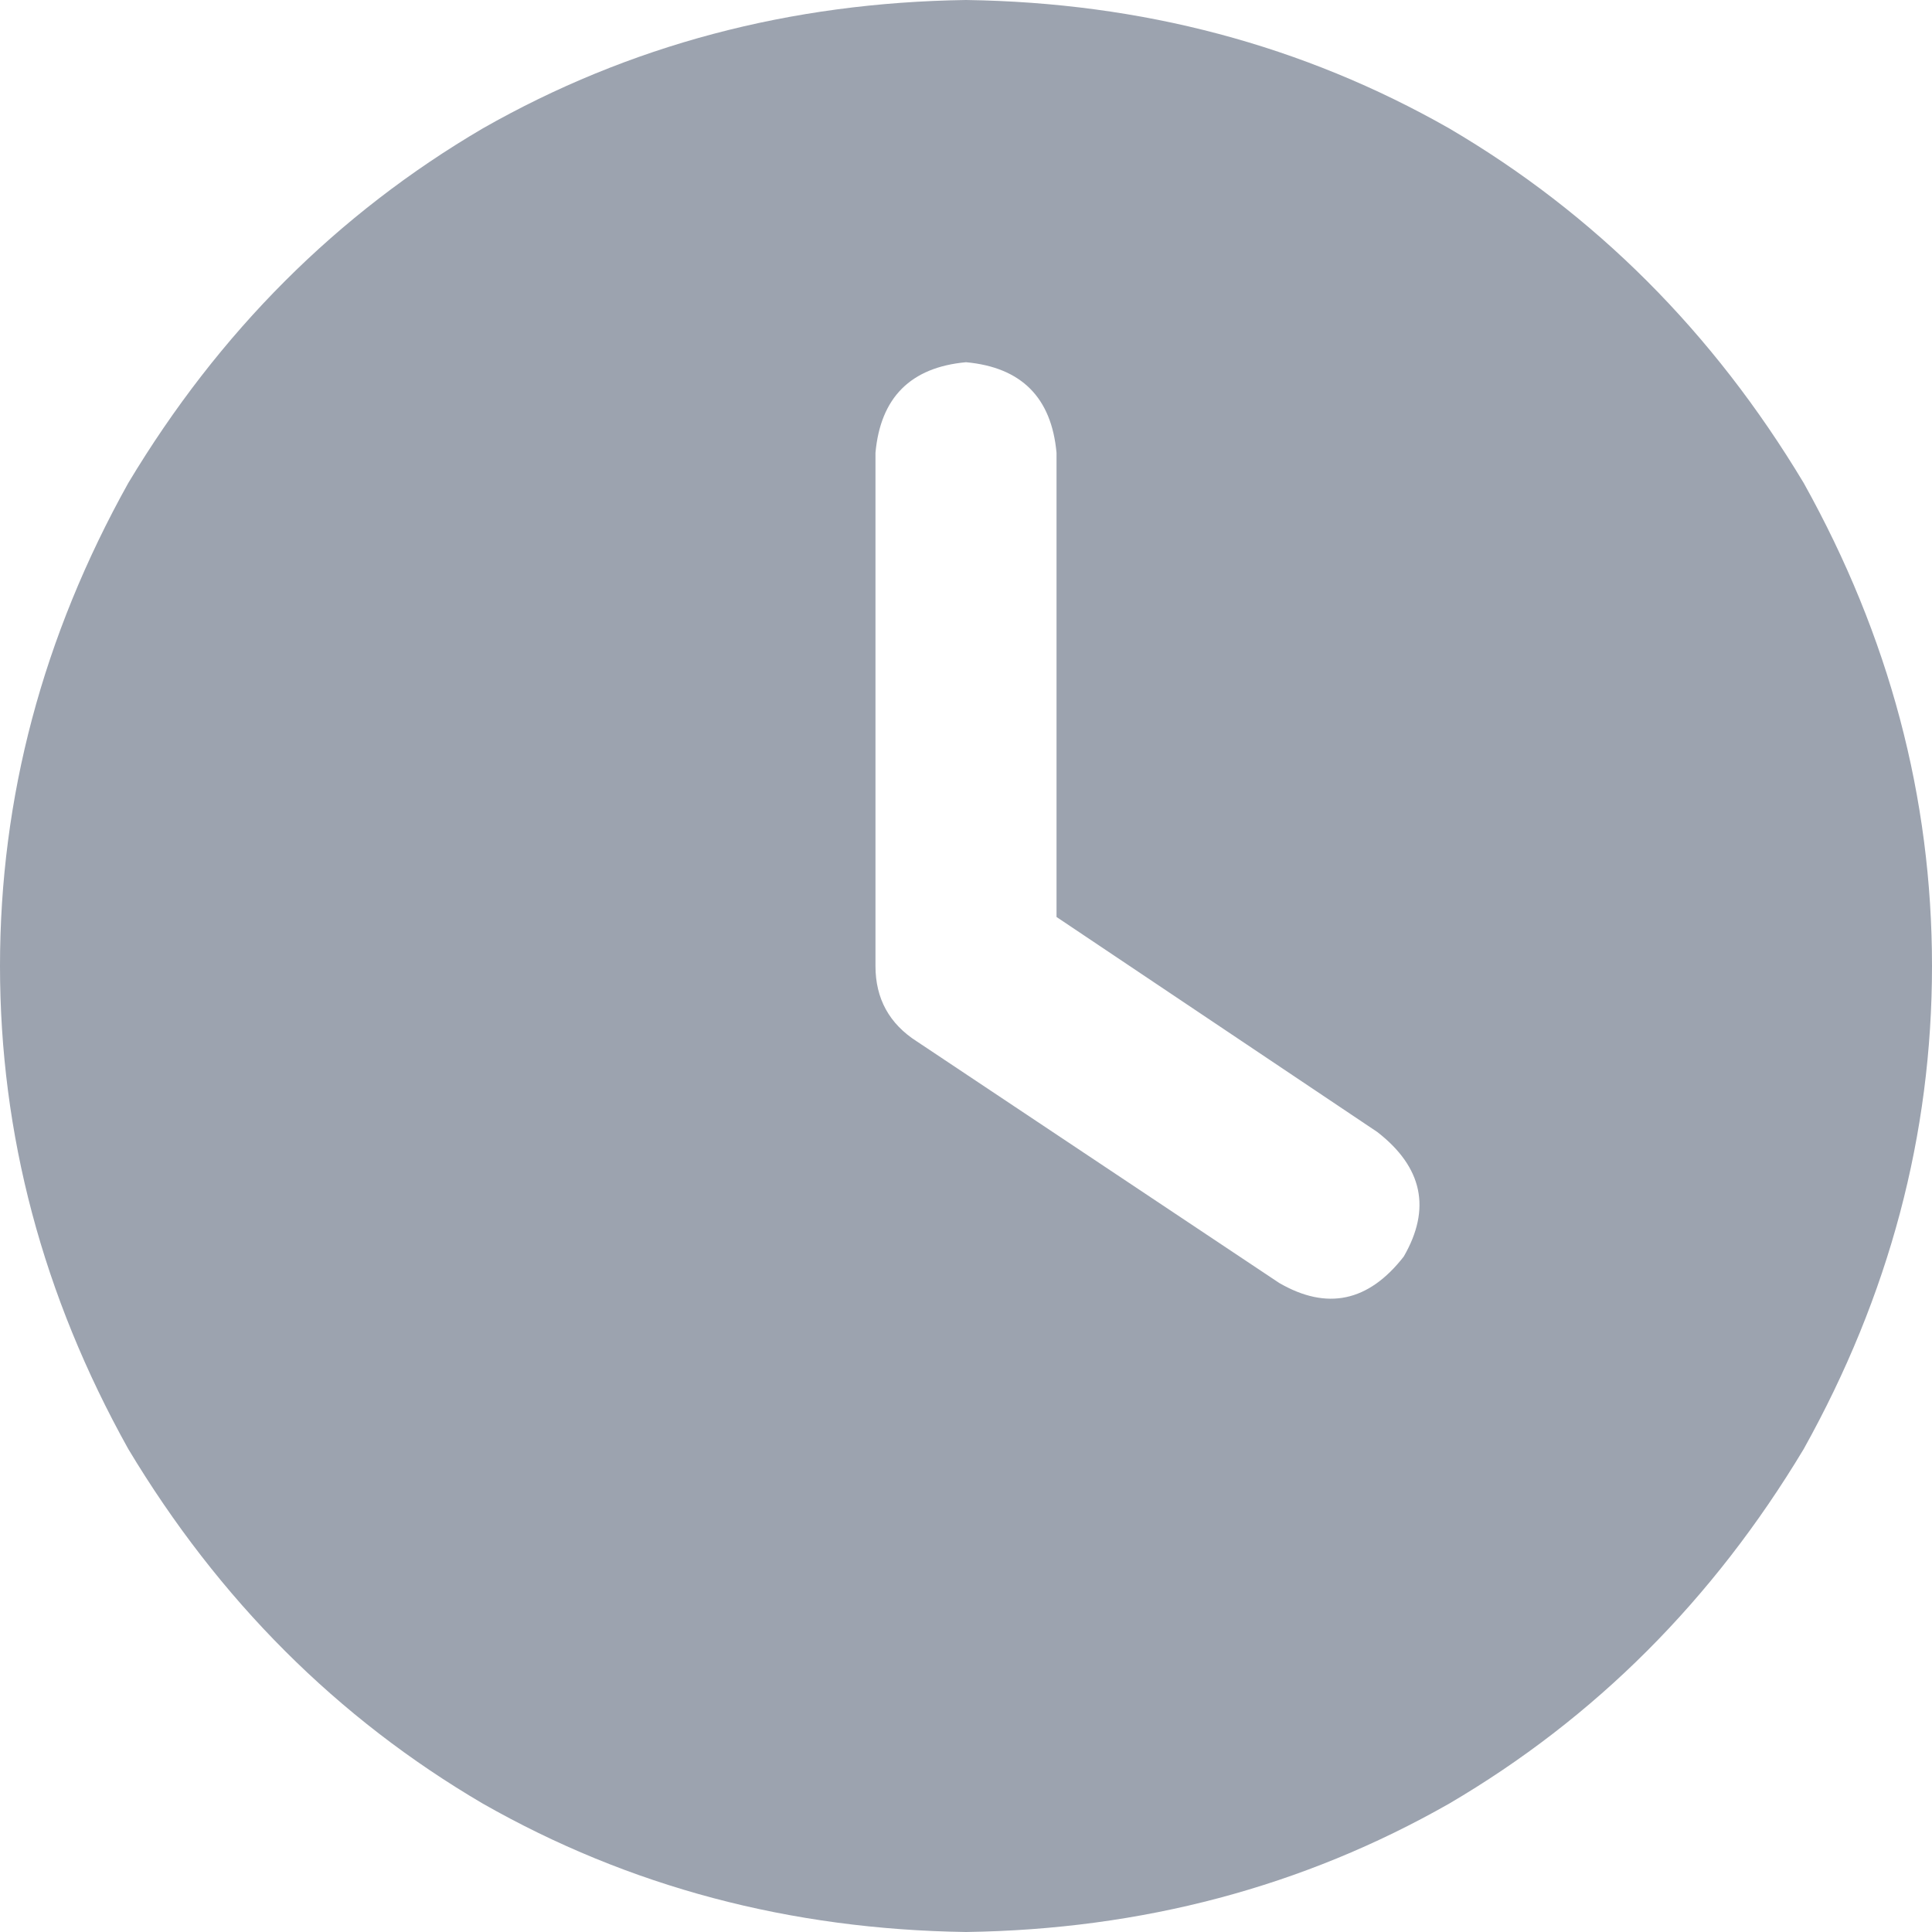 <svg xmlns="http://www.w3.org/2000/svg" xmlns:xlink="http://www.w3.org/1999/xlink" fill="none" version="1.1" width="17.5" height="17.5" viewBox="0 0 17.5 17.5"><g transform="matrix(1,0,0,-1,0,35)"><path d="M8.75,35Q11.143,34.966,13.125,33.838Q15.107,32.676,16.338,30.625Q17.5,28.54,17.5,26.25Q17.5,23.96,16.338,21.875Q15.107,19.824,13.125,18.662Q11.143,17.534,8.75,17.5Q6.357,17.534,4.375,18.662Q2.393,19.824,1.162,21.875Q0,23.96,0,26.25Q0,28.54,1.162,30.625Q2.393,32.676,4.375,33.838Q6.357,34.966,8.75,35ZM7.93,30.898L7.93,26.25L7.93,30.898L7.93,26.25Q7.93,25.806,8.306,25.566L11.587,23.379Q12.236,23.003,12.715,23.618Q13.091,24.268,12.476,24.746L9.57,26.694L9.57,30.898Q9.502,31.65,8.75,31.719Q7.998,31.65,7.93,30.898Z" fill="#9CA3AF" fill-opacity="1" style="mix-blend-mode:passthrough"/></g></svg>
